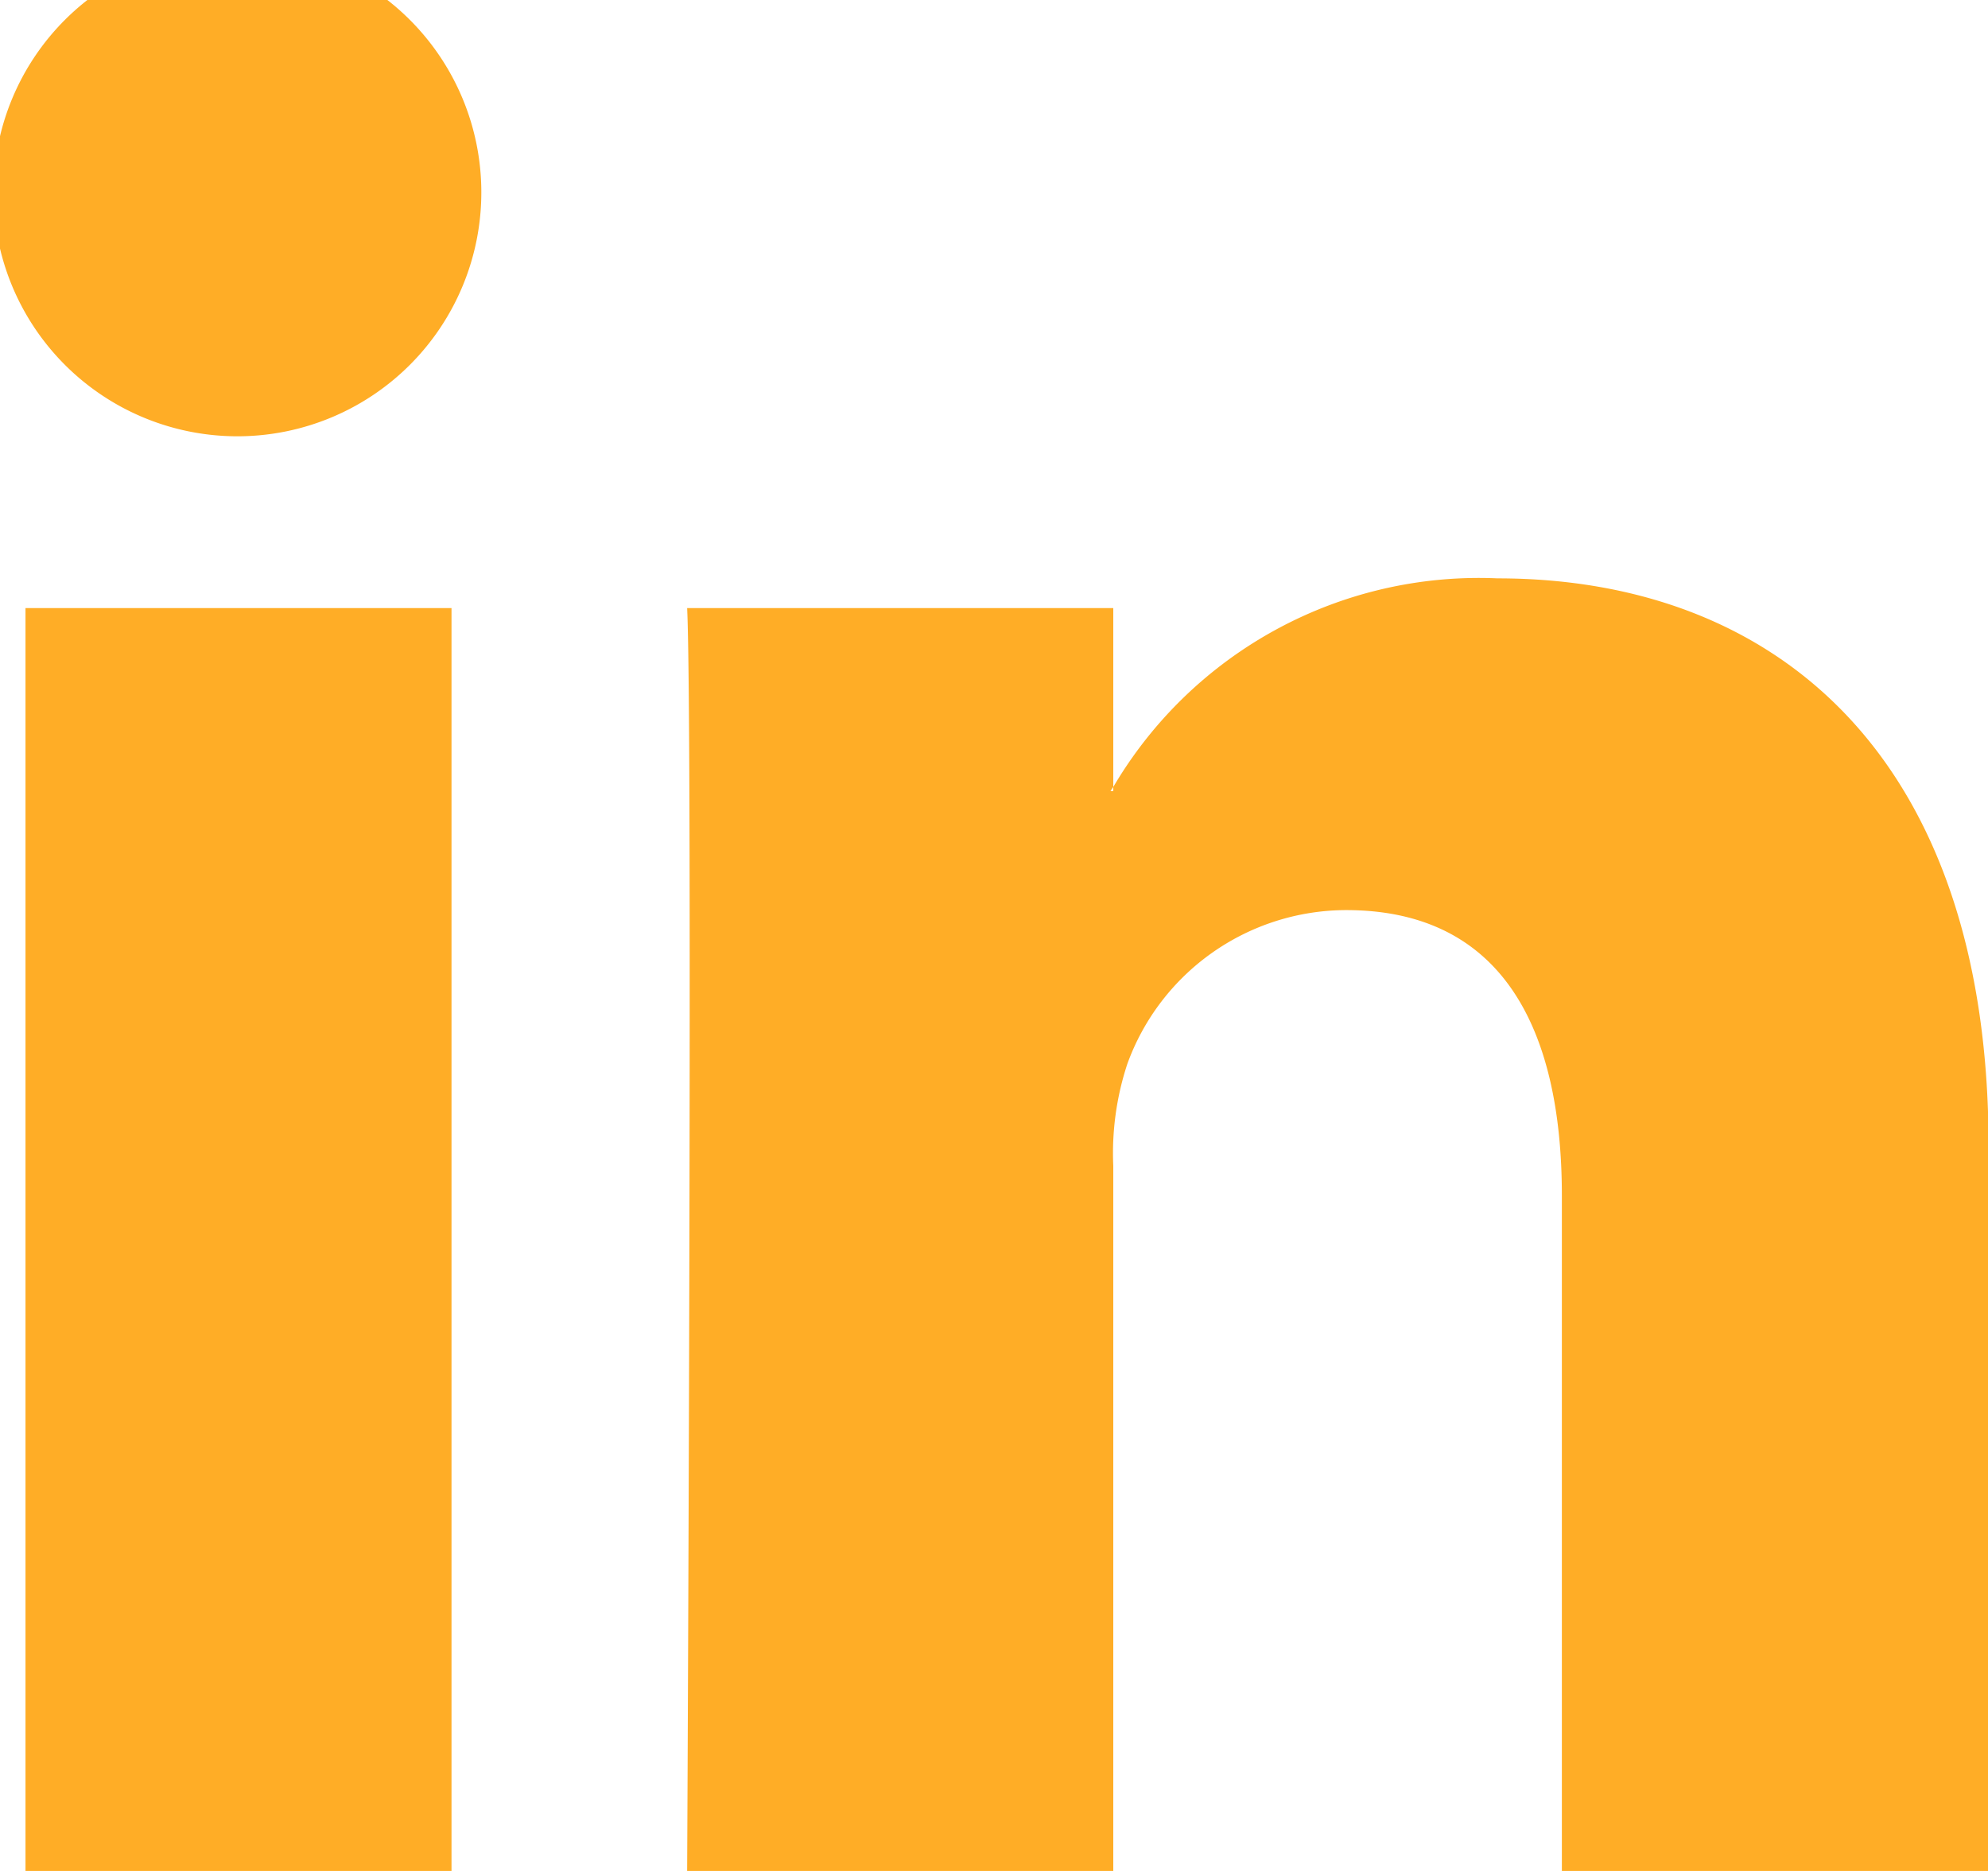 <svg xmlns="http://www.w3.org/2000/svg" width="17" height="16" viewBox="0 0 17 16">
  <path id="Color_Overlay" data-name="Color Overlay" d="M1467.356,34V28.225c0-1.452-.527-2.442-1.845-2.442a1.994,1.994,0,0,0-1.87,1.313,2.434,2.434,0,0,0-.121.875V34h-3.644s.049-9.782,0-10.8h3.644v1.53l-.024.035h.024v-.035a3.628,3.628,0,0,1,3.285-1.784c2.4,0,4.2,1.543,4.2,4.859V34Zm-13.138,0V23.2h3.643V34Zm1.8-12.269a2.086,2.086,0,1,1,.024,0Z" transform="translate(-1454 -18)" fill="#ffad26"/>
</svg>
